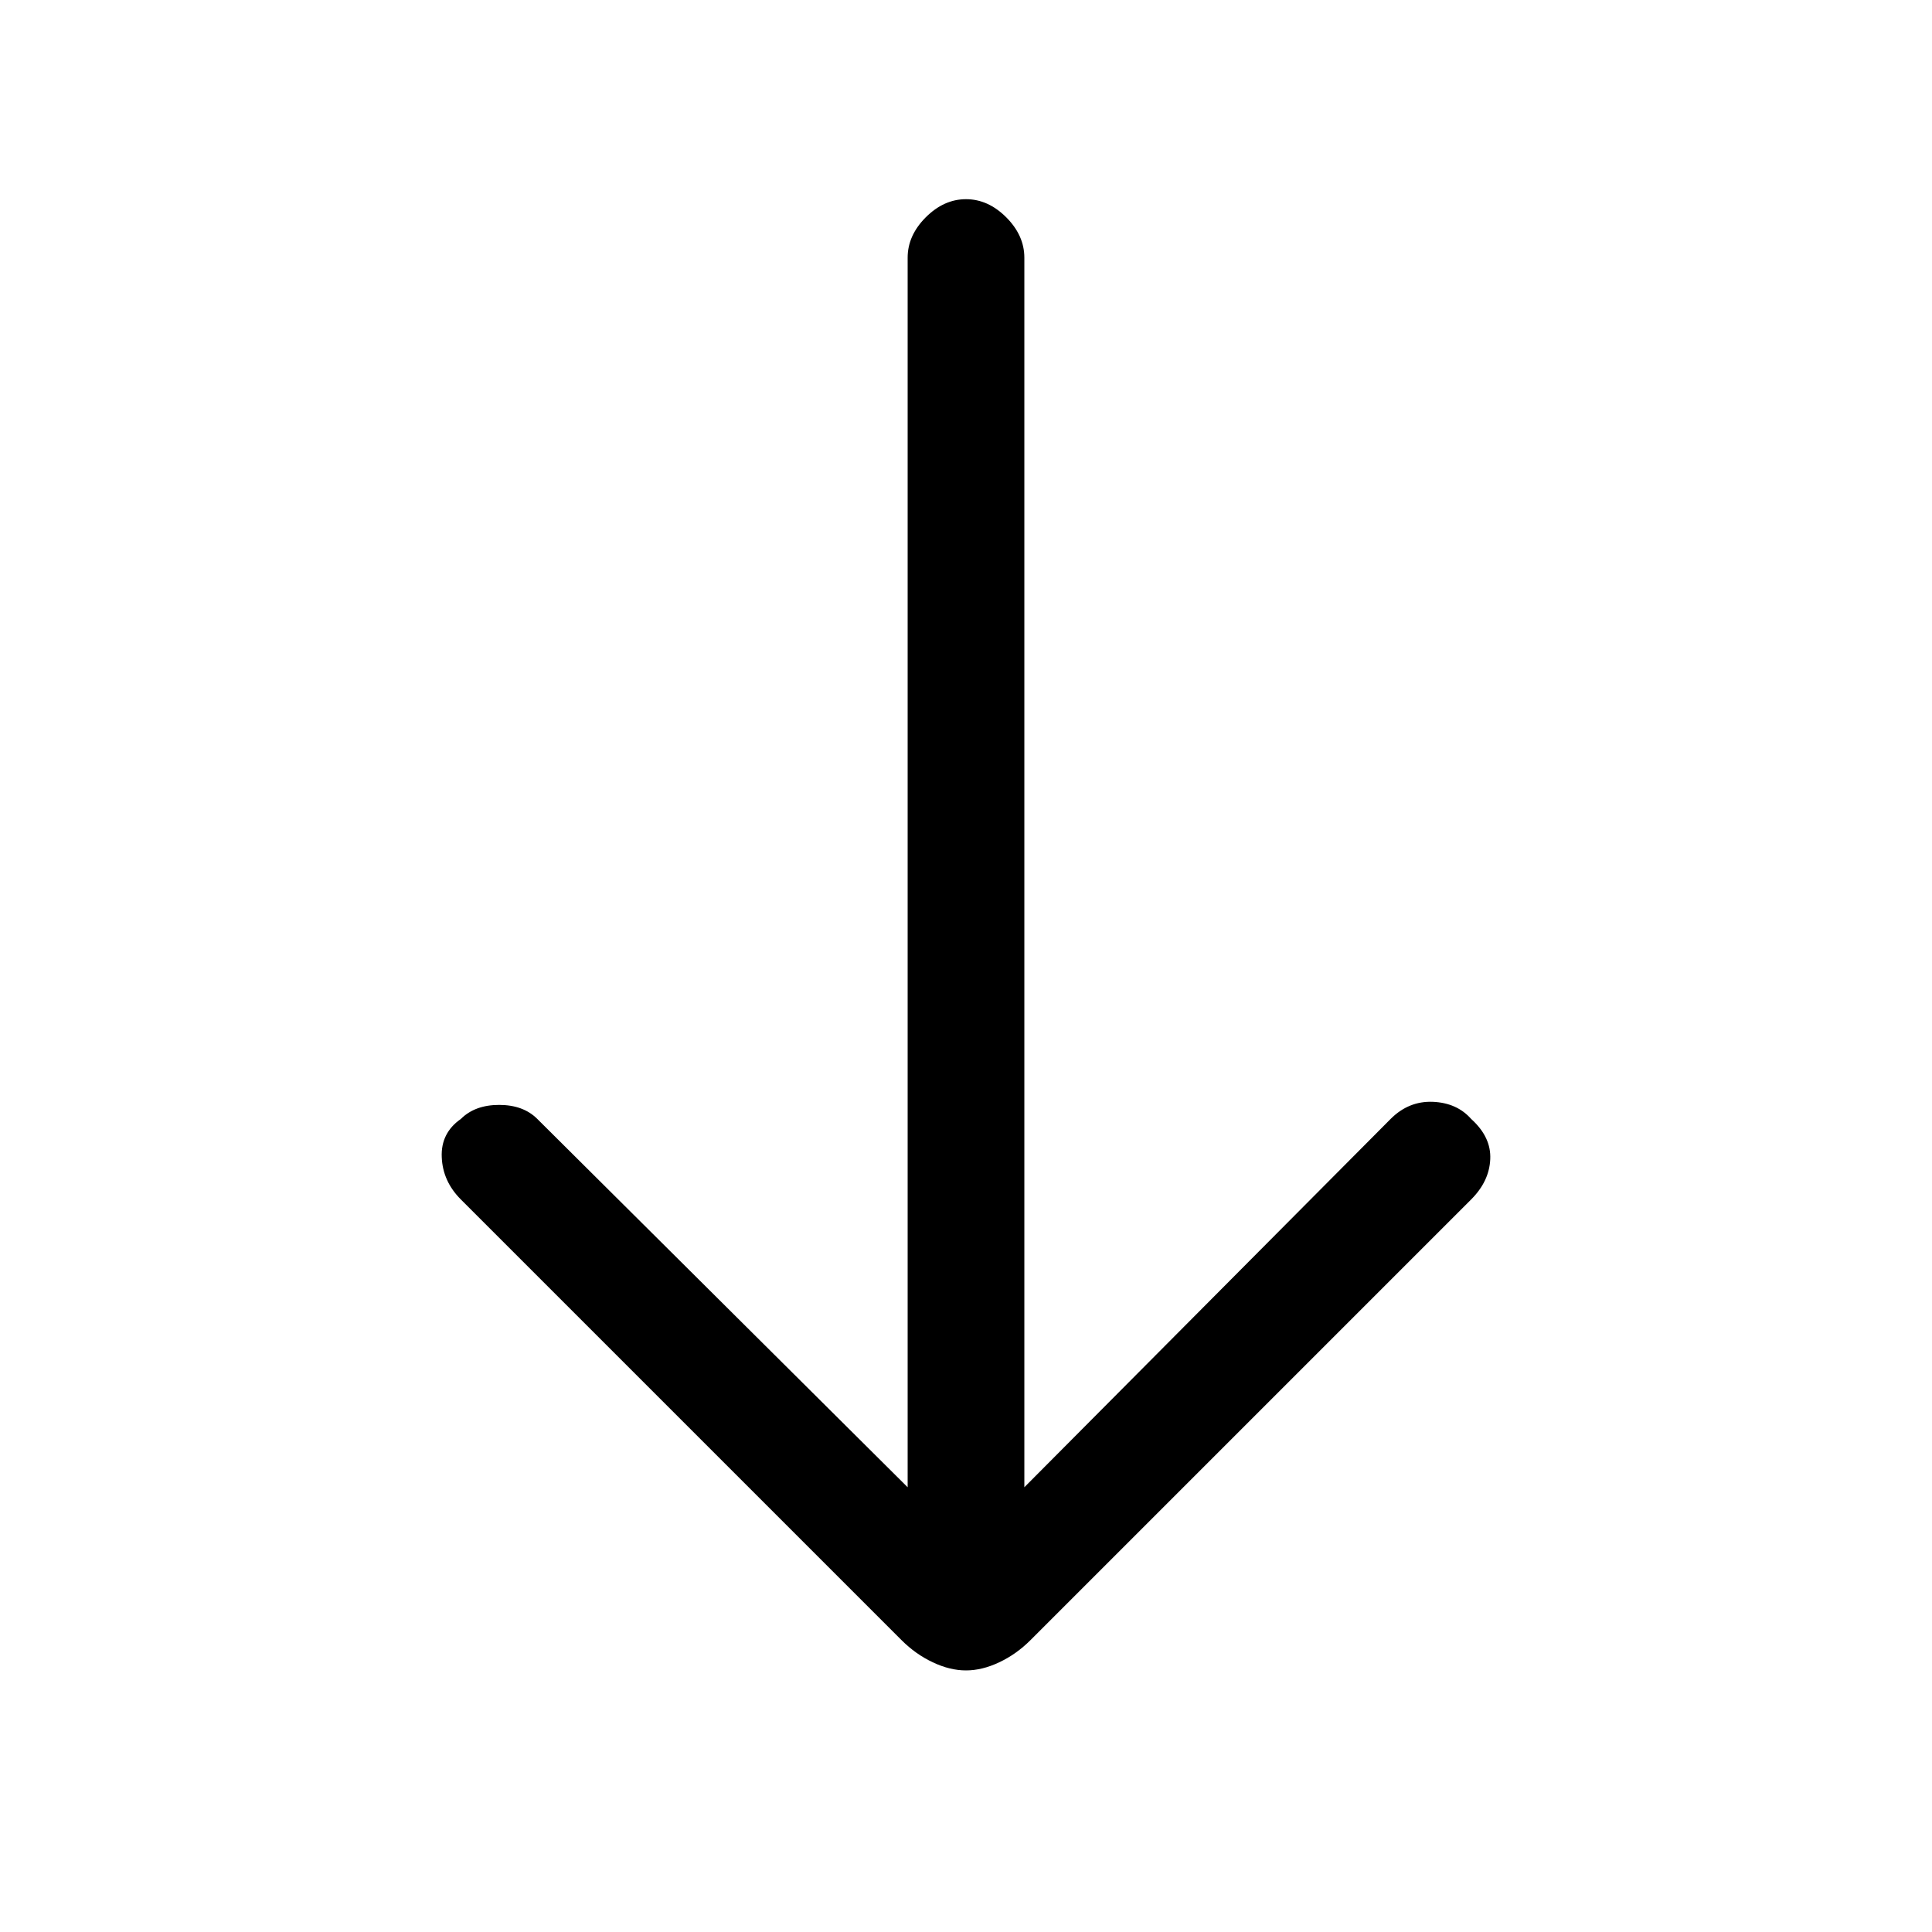 <svg xmlns="http://www.w3.org/2000/svg" height="20" width="20"><path d="M10 17.292q-.167 0-.344-.084-.177-.083-.323-.229l-4.562-4.562q-.188-.188-.198-.438-.011-.25.198-.396.146-.145.396-.145t.395.145l3.834 3.813V2.667q0-.229.187-.417.188-.188.417-.188.229 0 .417.188.187.188.187.417v12.729l3.792-3.813q.187-.187.437-.177.25.011.396.177.209.188.198.417-.01.229-.198.417l-4.562 4.562q-.146.146-.323.229-.177.084-.344.084Z"/></svg>